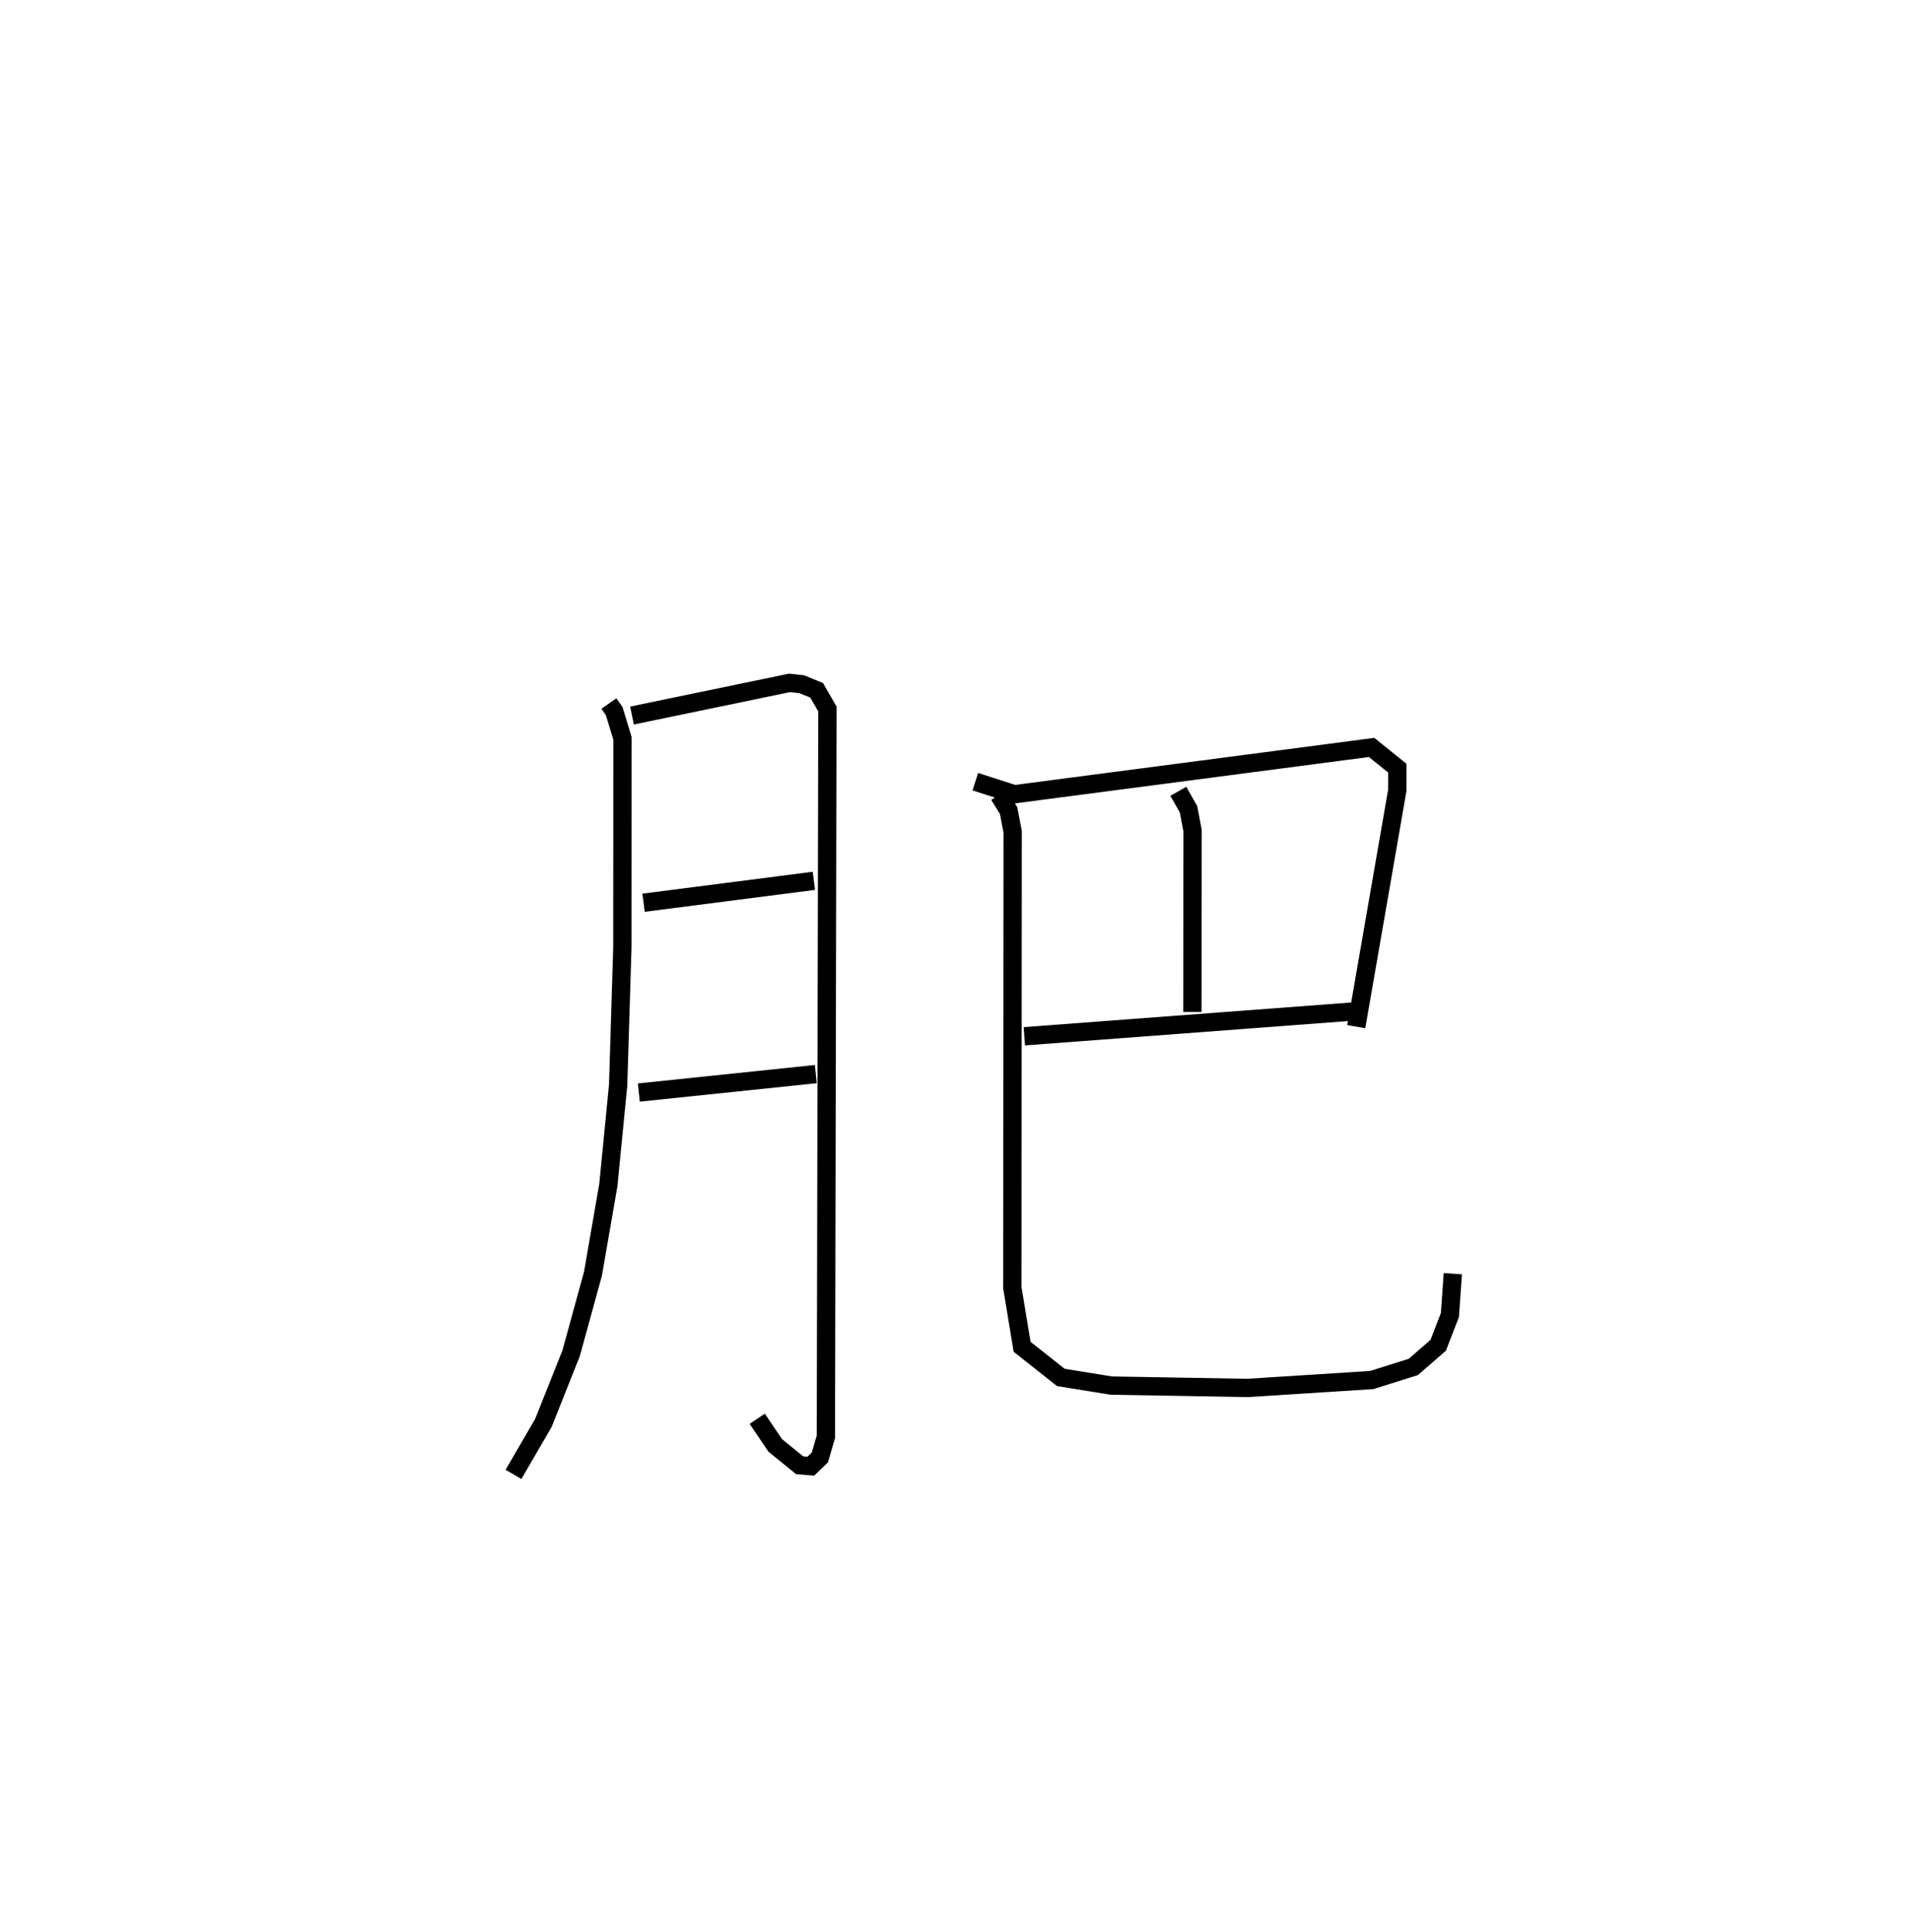 <?xml version="1.0" encoding="utf-8" ?>
<svg baseProfile="full" height="105.592" version="1.1" width="104.438" xmlns="http://www.w3.org/2000/svg" xmlns:ev="http://www.w3.org/2001/xml-events" xmlns:xlink="http://www.w3.org/1999/xlink"><defs /><rect fill="white" height="105.592" width="104.438" x="0" y="0" /><path d="M25,25 m0.0,0.0 m8.295,13.456 l0.288,0.415 0.452,1.485 l-0.004,11.407 -0.231,7.55 l-0.536,5.463 -0.84,4.847 l-1.196,4.355 -1.518,3.808 l-1.632,2.807 m6.479,-41.48 l8.608,-1.784 0.662,0.07 l0.823,0.331 0.592,1.022 l-0.083,39.789 -0.329,1.127 l-0.494,0.477 -0.609,-0.05 l-1.336,-1.084 -0.986,-1.457 m-6.215,-28.209 l9.313,-1.196 m-9.571,11.572 l9.675,-1.008 m8.724,-15.985 l2.134,0.687 19.535,-2.558 l1.404,1.131 -0.003,1.227 l-2.241,12.905 m-9.73,-12.865 l0.558,0.983 0.218,1.145 l-0.007,9.936 m-9.189,1.326 l17.918,-1.348 m-19.305,-11.837 l0.526,0.845 0.223,1.154 l-0.017,24.933 0.533,3.227 l2.118,1.675 2.763,0.446 l7.435,0.129 6.803,-0.433 l2.27,-0.714 1.363,-1.183 l0.641,-1.659 0.159,-2.258 " fill="none" stroke="black" stroke-width="1" /></svg>